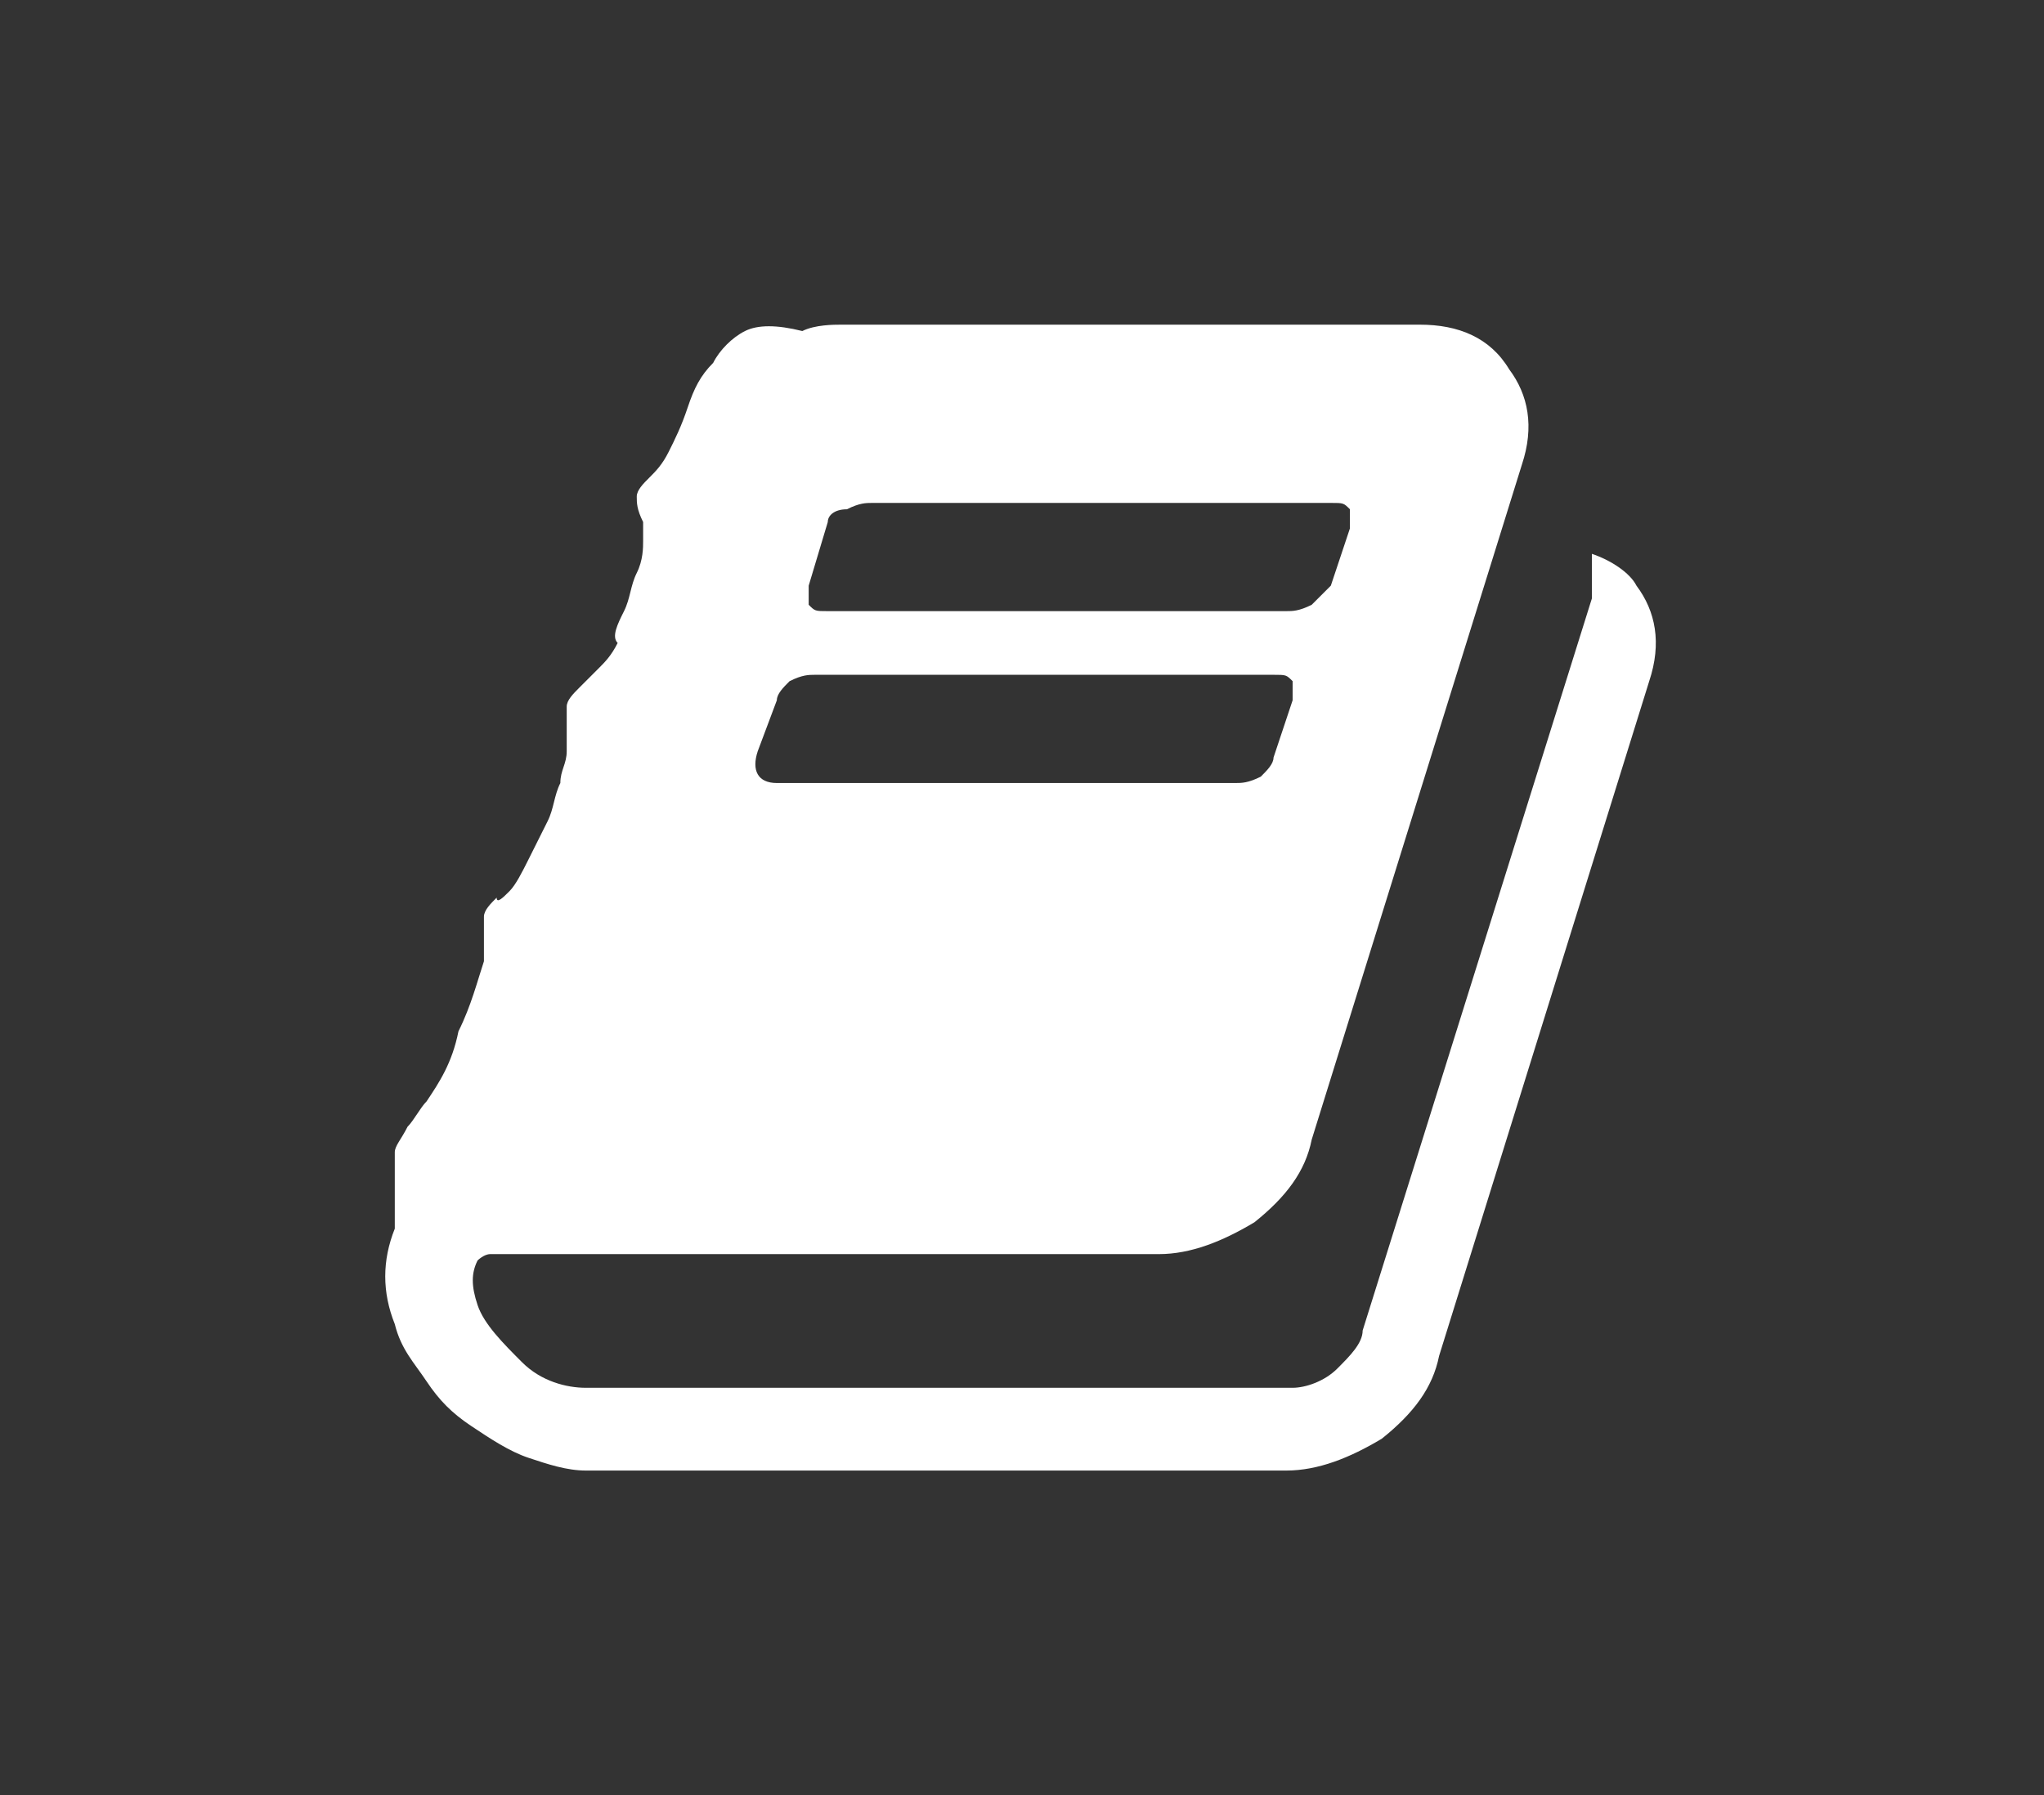<svg version="1.1" xmlns="http://www.w3.org/2000/svg" xmlns:xlink="http://www.w3.org/1999/xlink" x="0px" y="0px"
	 width="32.1px" height="28.2px" viewBox="0 0 32.1 28.2" enable-background="new 0 0 32.1 28.2" xml:space="preserve">
<rect x="0" y="0" width="32.1" height="28.2" fill="#333333" stroke="none"/>
<path fill="#ffffff" d="M25,8.7c0.3,0.1,0.6,0.3,0.7,0.5c0.3,0.4,0.4,0.9,0.2,1.5l-3.3,10.6c-0.1,0.5-0.4,0.9-0.9,1.3
	c-0.5,0.3-1,0.5-1.5,0.5H9.2c-0.3,0-0.6-0.1-0.9-0.2c-0.3-0.1-0.6-0.3-0.9-0.5c-0.3-0.2-0.5-0.4-0.7-0.7c-0.2-0.3-0.4-0.5-0.5-0.9
	c-0.2-0.5-0.2-1,0-1.5c0-0.1,0-0.2,0-0.4c0-0.1,0-0.3,0-0.4c0-0.1,0-0.2,0-0.2c0-0.1,0-0.2,0-0.2c0-0.1,0.1-0.2,0.2-0.4
	c0.1-0.1,0.2-0.3,0.3-0.4c0.2-0.3,0.4-0.6,0.5-1.1c0.2-0.4,0.3-0.8,0.4-1.1c0-0.1,0-0.2,0-0.4c0-0.1,0-0.2,0-0.3
	c0-0.1,0.1-0.2,0.2-0.3C7.8,14.2,7.9,14.1,8,14c0.1-0.1,0.2-0.3,0.3-0.5c0.1-0.2,0.2-0.4,0.3-0.6c0.1-0.2,0.1-0.4,0.2-0.6
	c0-0.2,0.1-0.3,0.1-0.5c0-0.1,0-0.3,0-0.4c0-0.1,0-0.2,0-0.3c0-0.1,0.1-0.2,0.2-0.3c0.1-0.1,0.2-0.2,0.3-0.3
	c0.1-0.1,0.2-0.2,0.3-0.4C9.6,10,9.7,9.8,9.8,9.6C9.9,9.4,9.9,9.2,10,9c0.1-0.2,0.1-0.4,0.1-0.5c0-0.1,0-0.2,0-0.3
	C10,8,10,7.9,10,7.8c0-0.1,0.1-0.2,0.2-0.3c0.1-0.1,0.2-0.2,0.3-0.4c0.1-0.2,0.2-0.4,0.3-0.7c0.1-0.3,0.2-0.5,0.4-0.7
	c0.1-0.2,0.3-0.4,0.5-0.5c0.2-0.1,0.5-0.1,0.9,0l0,0c0.2-0.1,0.5-0.1,0.6-0.1h9.1c0.6,0,1.1,0.2,1.4,0.7c0.3,0.4,0.4,0.9,0.2,1.5
	l-3.3,10.6c-0.1,0.5-0.4,0.9-0.9,1.3c-0.5,0.3-1,0.5-1.5,0.5H7.9c-0.1,0-0.2,0-0.2,0c-0.1,0-0.2,0.1-0.2,0.1c-0.1,0.2-0.1,0.4,0,0.7
	c0.1,0.3,0.4,0.6,0.7,0.9c0.3,0.3,0.7,0.4,1,0.4h11.1c0.2,0,0.5-0.1,0.7-0.3c0.2-0.2,0.4-0.4,0.4-0.6L25,9.4C25,9.3,25,9.1,25,9
	C25,8.9,25,8.8,25,8.7L25,8.7z M11.9,11.8c-0.1,0.3,0,0.5,0.3,0.5h7.2c0.1,0,0.2,0,0.4-0.1c0.1-0.1,0.2-0.2,0.2-0.3l0.3-0.9
	c0-0.1,0-0.2,0-0.3c-0.1-0.1-0.1-0.1-0.3-0.1h-7.2c-0.1,0-0.2,0-0.4,0.1c-0.1,0.1-0.2,0.2-0.2,0.3L11.9,11.8z M12.7,9.2
	c0,0.1,0,0.2,0,0.3c0.1,0.1,0.1,0.1,0.3,0.1h7.2c0.1,0,0.2,0,0.4-0.1c0.1-0.1,0.2-0.2,0.3-0.3l0.3-0.9c0-0.1,0-0.2,0-0.3
	c-0.1-0.1-0.1-0.1-0.3-0.1h-7.2c-0.1,0-0.2,0-0.4,0.1C13.1,8,13,8.1,13,8.2L12.7,9.2z"/>
</svg>
